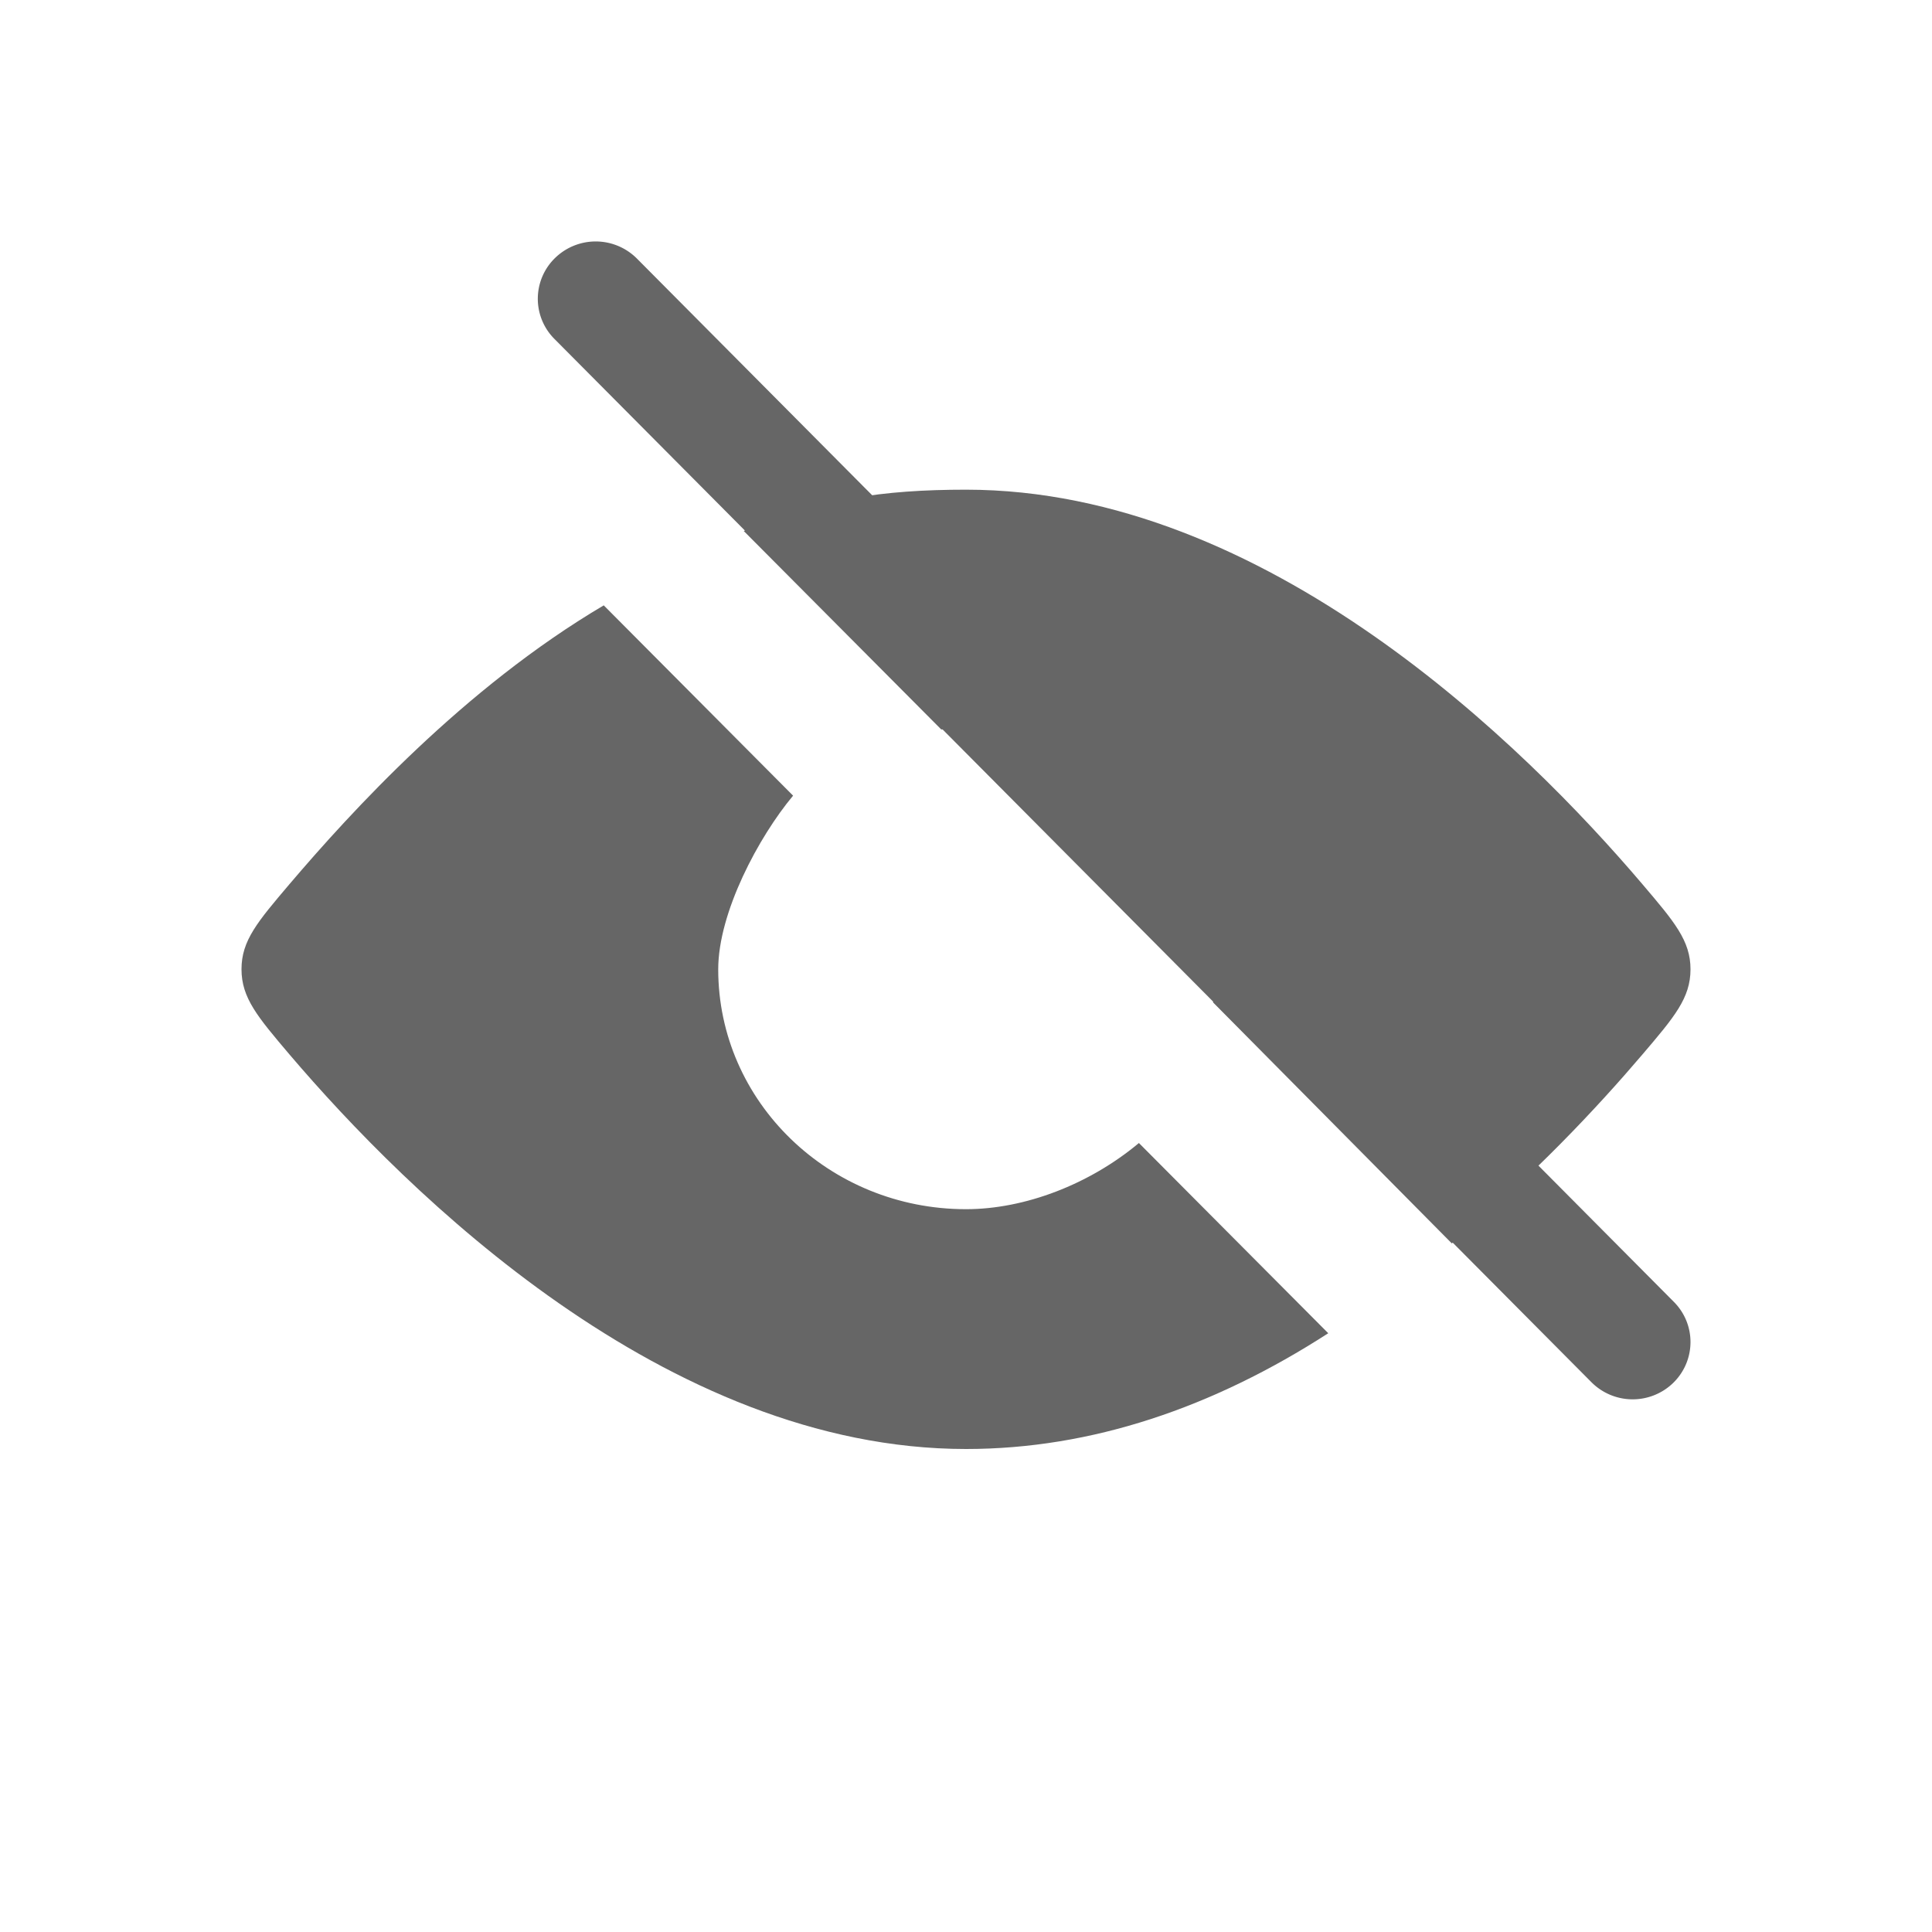 <svg xmlns="http://www.w3.org/2000/svg" width="24" height="24" fill="none"><path fill="#666" fill-rule="evenodd" d="M18.035 15.446c1-.824 1.811-1.693 2.367-2.346.399-.468.598-.703.598-1.059s-.2-.59-.598-1.058c-1.457-1.713-4.671-4.9-8.402-4.9-1.041 0-1.828.118-2.761.513l2.454 2.466c.169-.028.13 0 .307 0 1.7 0 3.079 1.334 3.079 2.98 0 .17.018.247-.01.41zM9.852 9.884c-.426.51-.93 1.449-.93 2.157 0 1.646 1.378 2.98 3.078 2.98.732 0 1.534-.309 2.148-.822l2.352 2.363C15.068 17.486 13.56 18 12 18c-3.731 0-6.945-3.188-8.403-4.9C3.2 12.632 3 12.397 3 12.04s.2-.59.597-1.058c.758-.89 2.164-2.435 3.903-3.462z" clip-rule="evenodd"/><path fill="#666" fill-rule="evenodd" d="M6.896 3.204a.723.723 0 0 1 1.016.008l12.882 12.961c.278.28.274.73-.009 1.006a.723.723 0 0 1-1.015-.008L6.888 4.211a.706.706 0 0 1 .008-1.007" clip-rule="evenodd"/></svg>